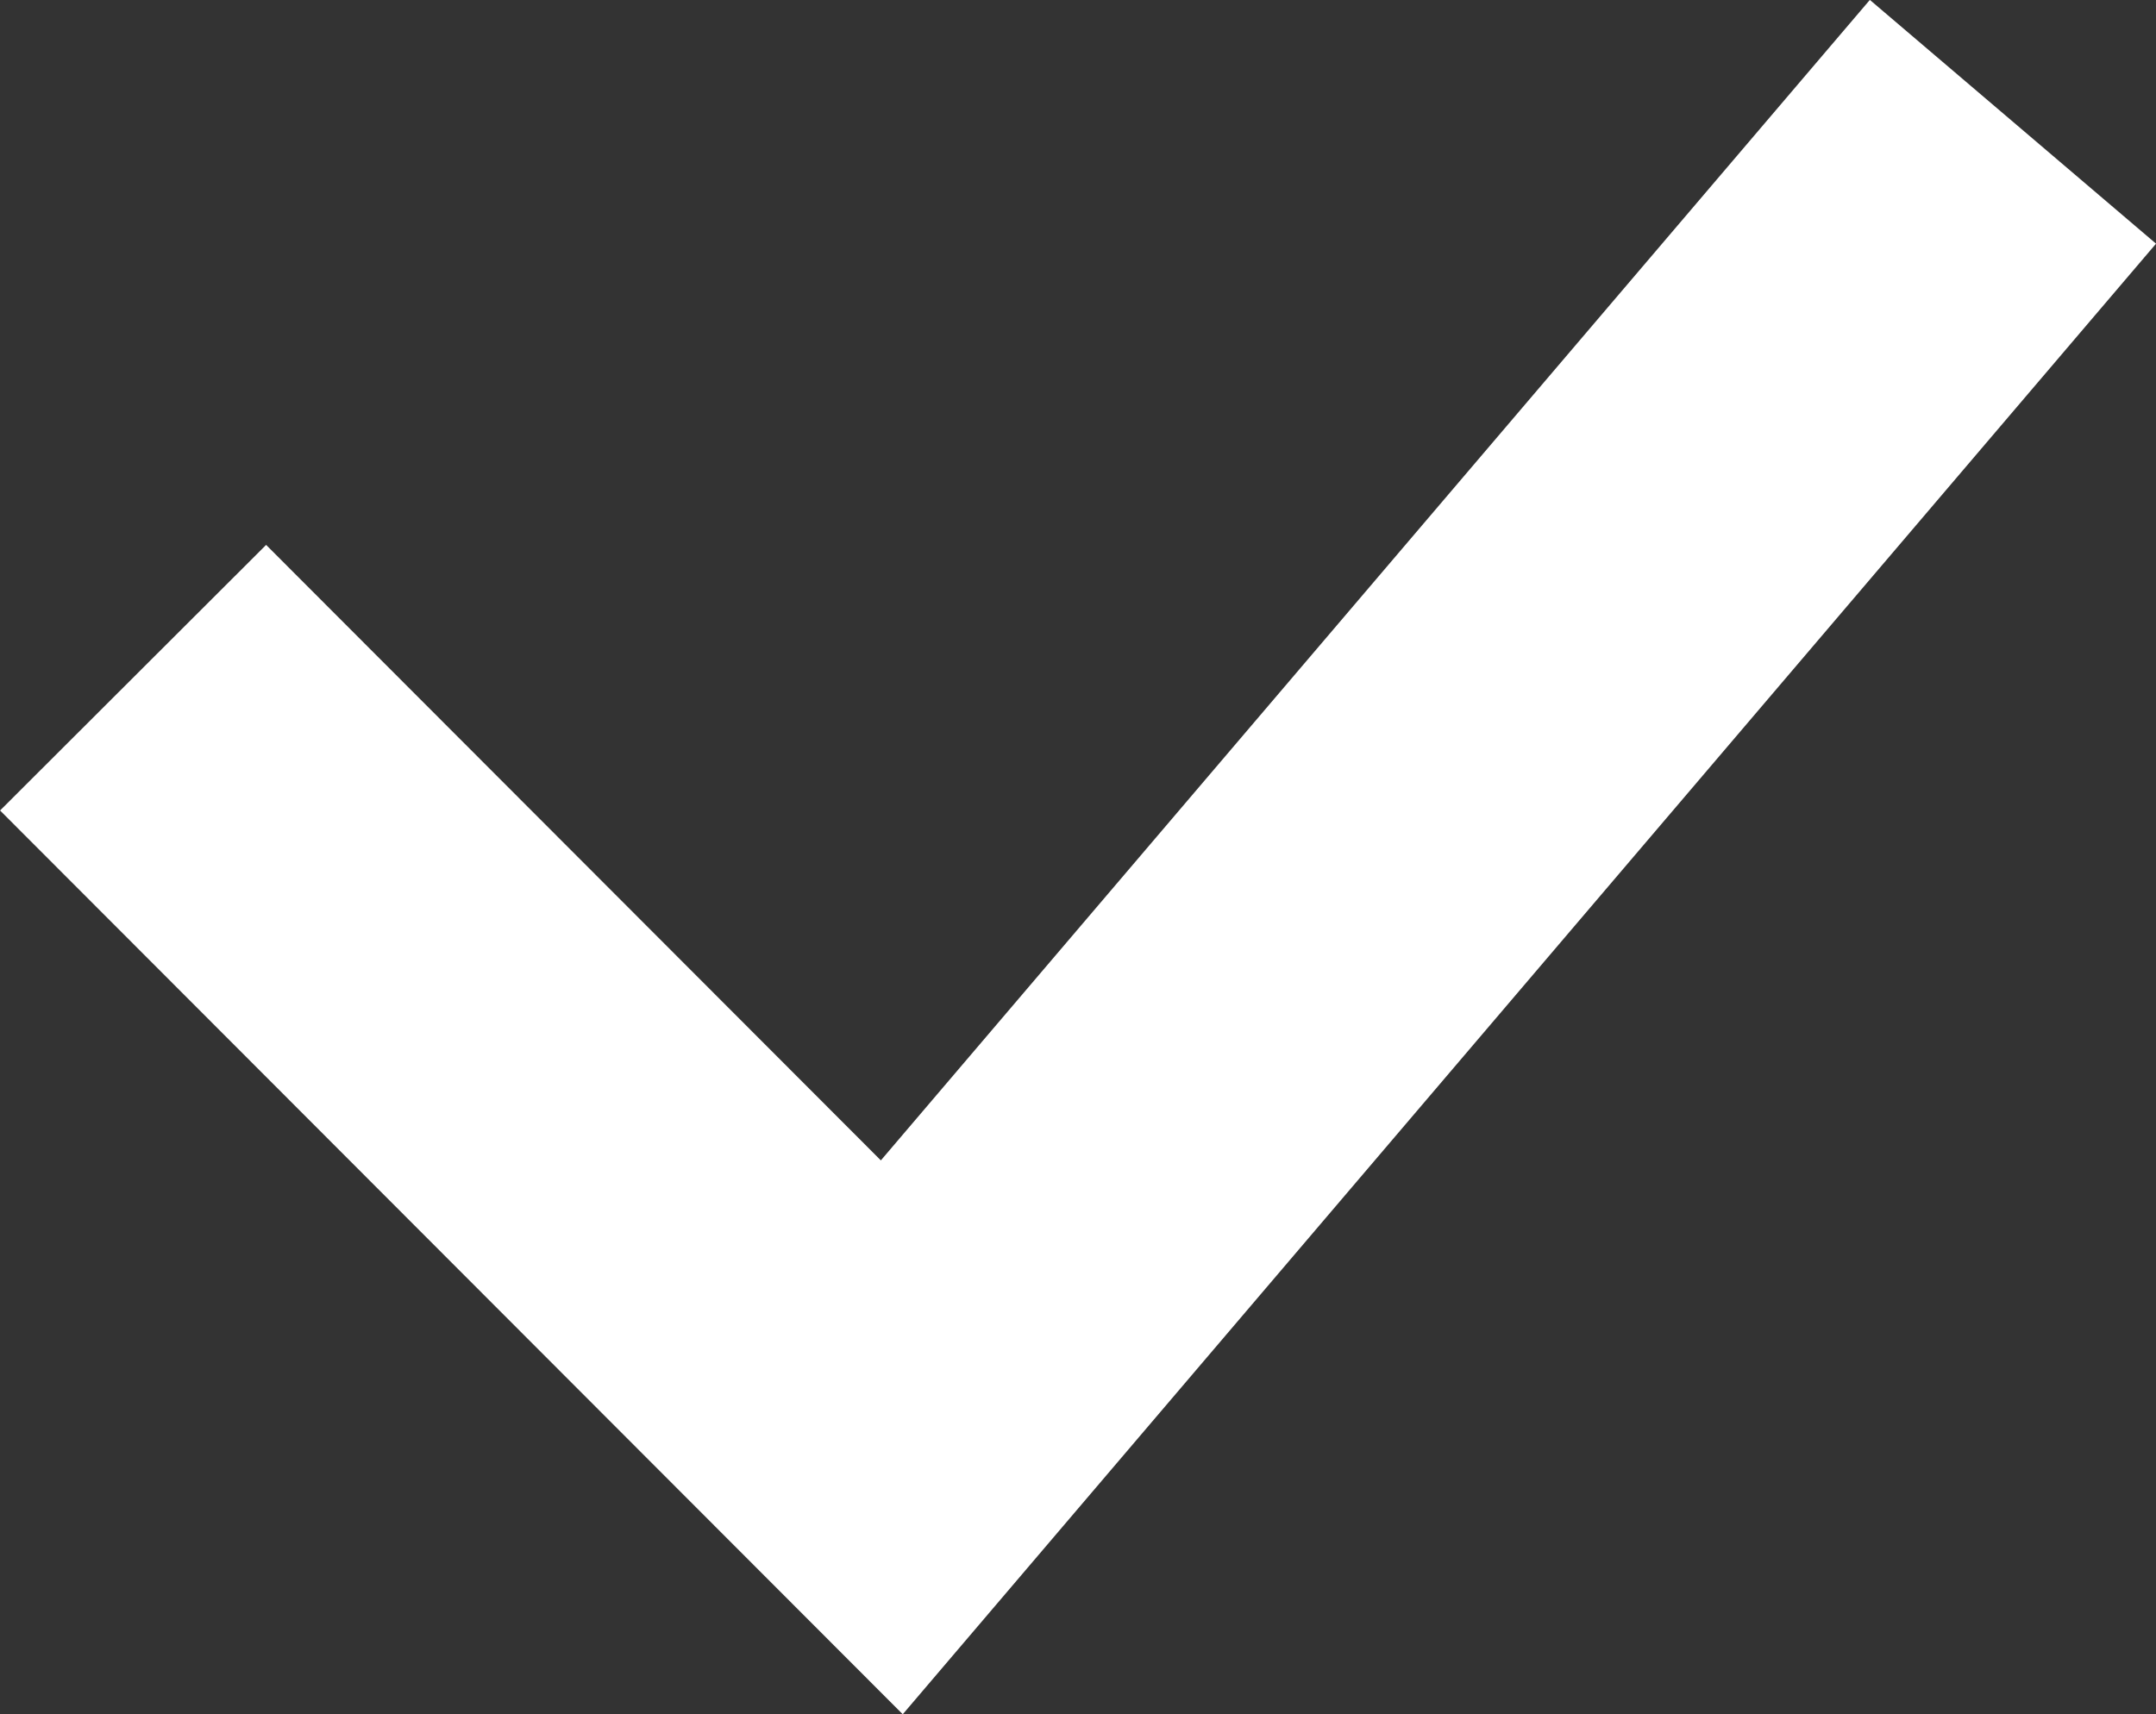 <svg xmlns="http://www.w3.org/2000/svg" width="11.469" height="9.122" viewBox="0 0 11.469 9.122"><rect x="0" y="0" width="11.469" height="9.122" fill="#333333" stroke="none"/><defs><style>.a{fill:none;stroke:#fff;stroke-width:2px;}</style></defs><path class="a" d="M7.033,9.217l4.036,4.042,5.964-7" transform="translate(-6.325 -5.611)"/></svg>